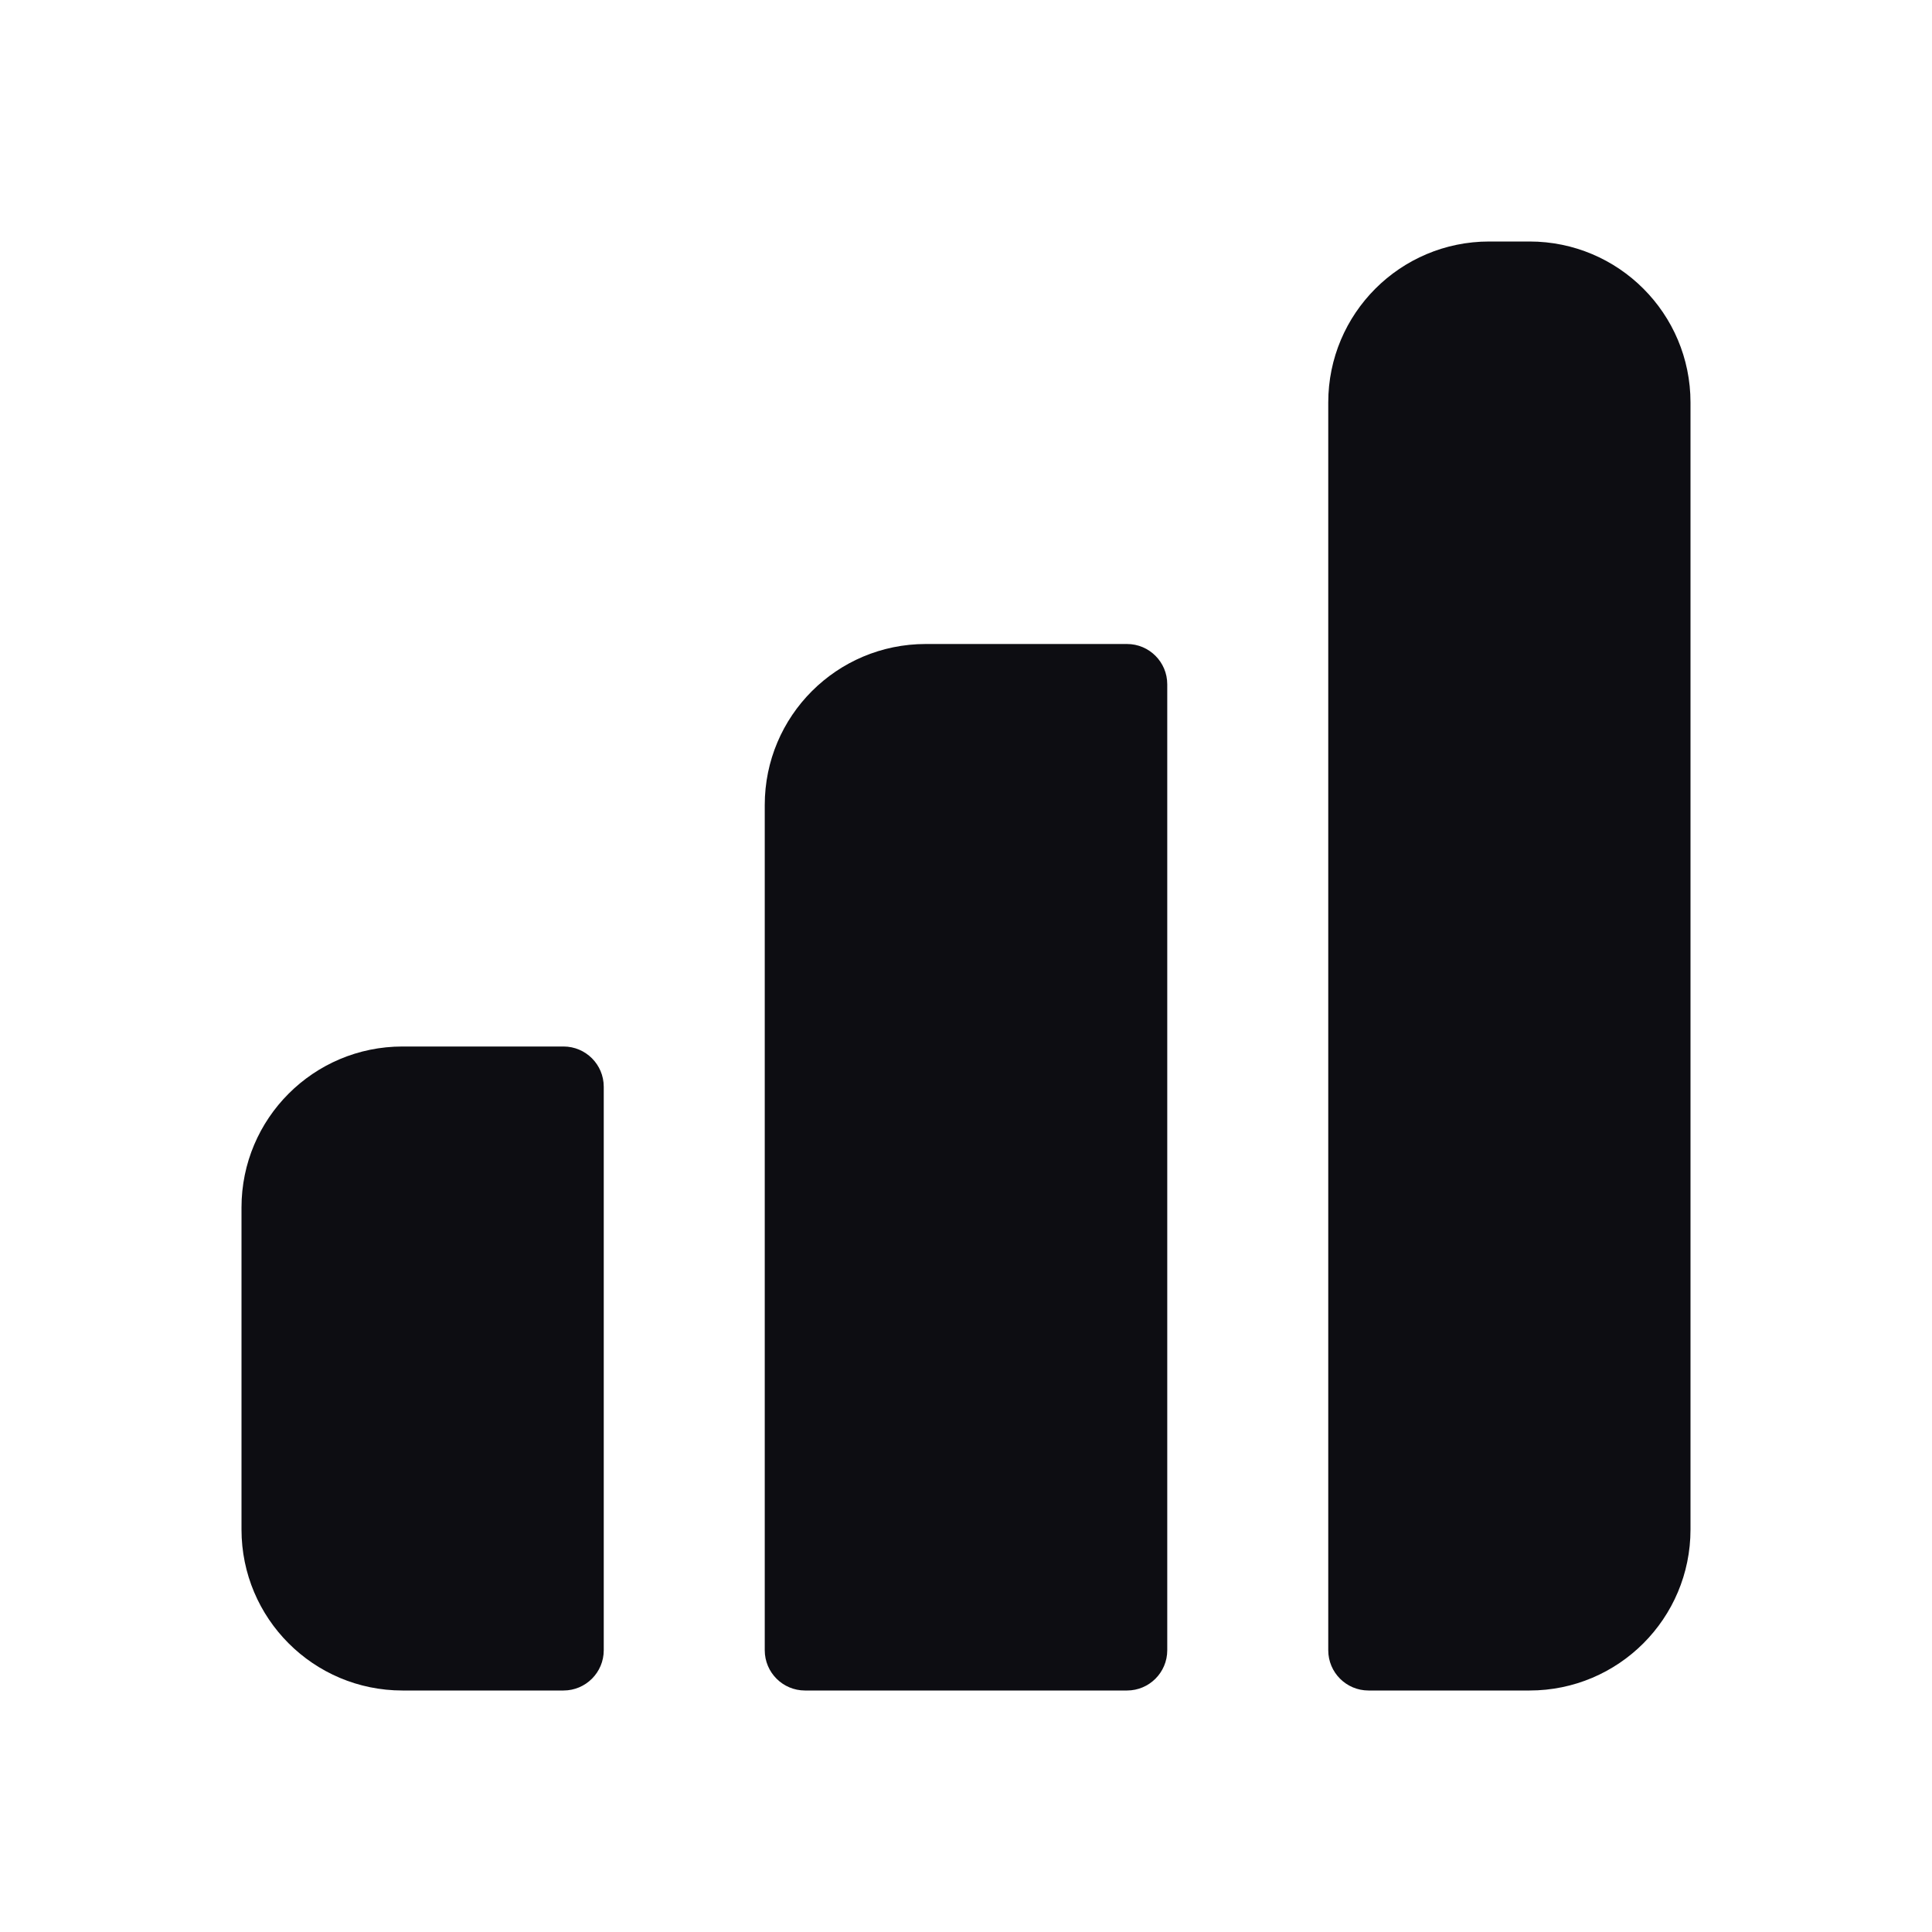 <svg width="24" height="24" viewBox="0 0 24 24" fill="none" xmlns="http://www.w3.org/2000/svg">
<path d="M3 15C3 13.895 3.895 13 5 13H7C7.276 13 7.5 13.224 7.5 13.5V20.5C7.5 20.776 7.276 21 7 21H5C3.895 21 3 20.105 3 19V15Z" fill="#0D0D12"/>
<path d="M16.5 5C16.5 3.895 17.395 3 18.5 3H19C20.105 3 21 3.895 21 5V19C21 20.105 20.105 21 19 21H17C16.724 21 16.5 20.776 16.5 20.5V5Z" fill="#0D0D12"/>
<path d="M11.5 8C10.395 8 9.5 8.895 9.5 10V20.5C9.5 20.776 9.724 21 10 21H14C14.276 21 14.5 20.776 14.5 20.5V8.5C14.5 8.224 14.276 8 14 8H11.5Z" fill="#0D0D12"/>
</svg>
